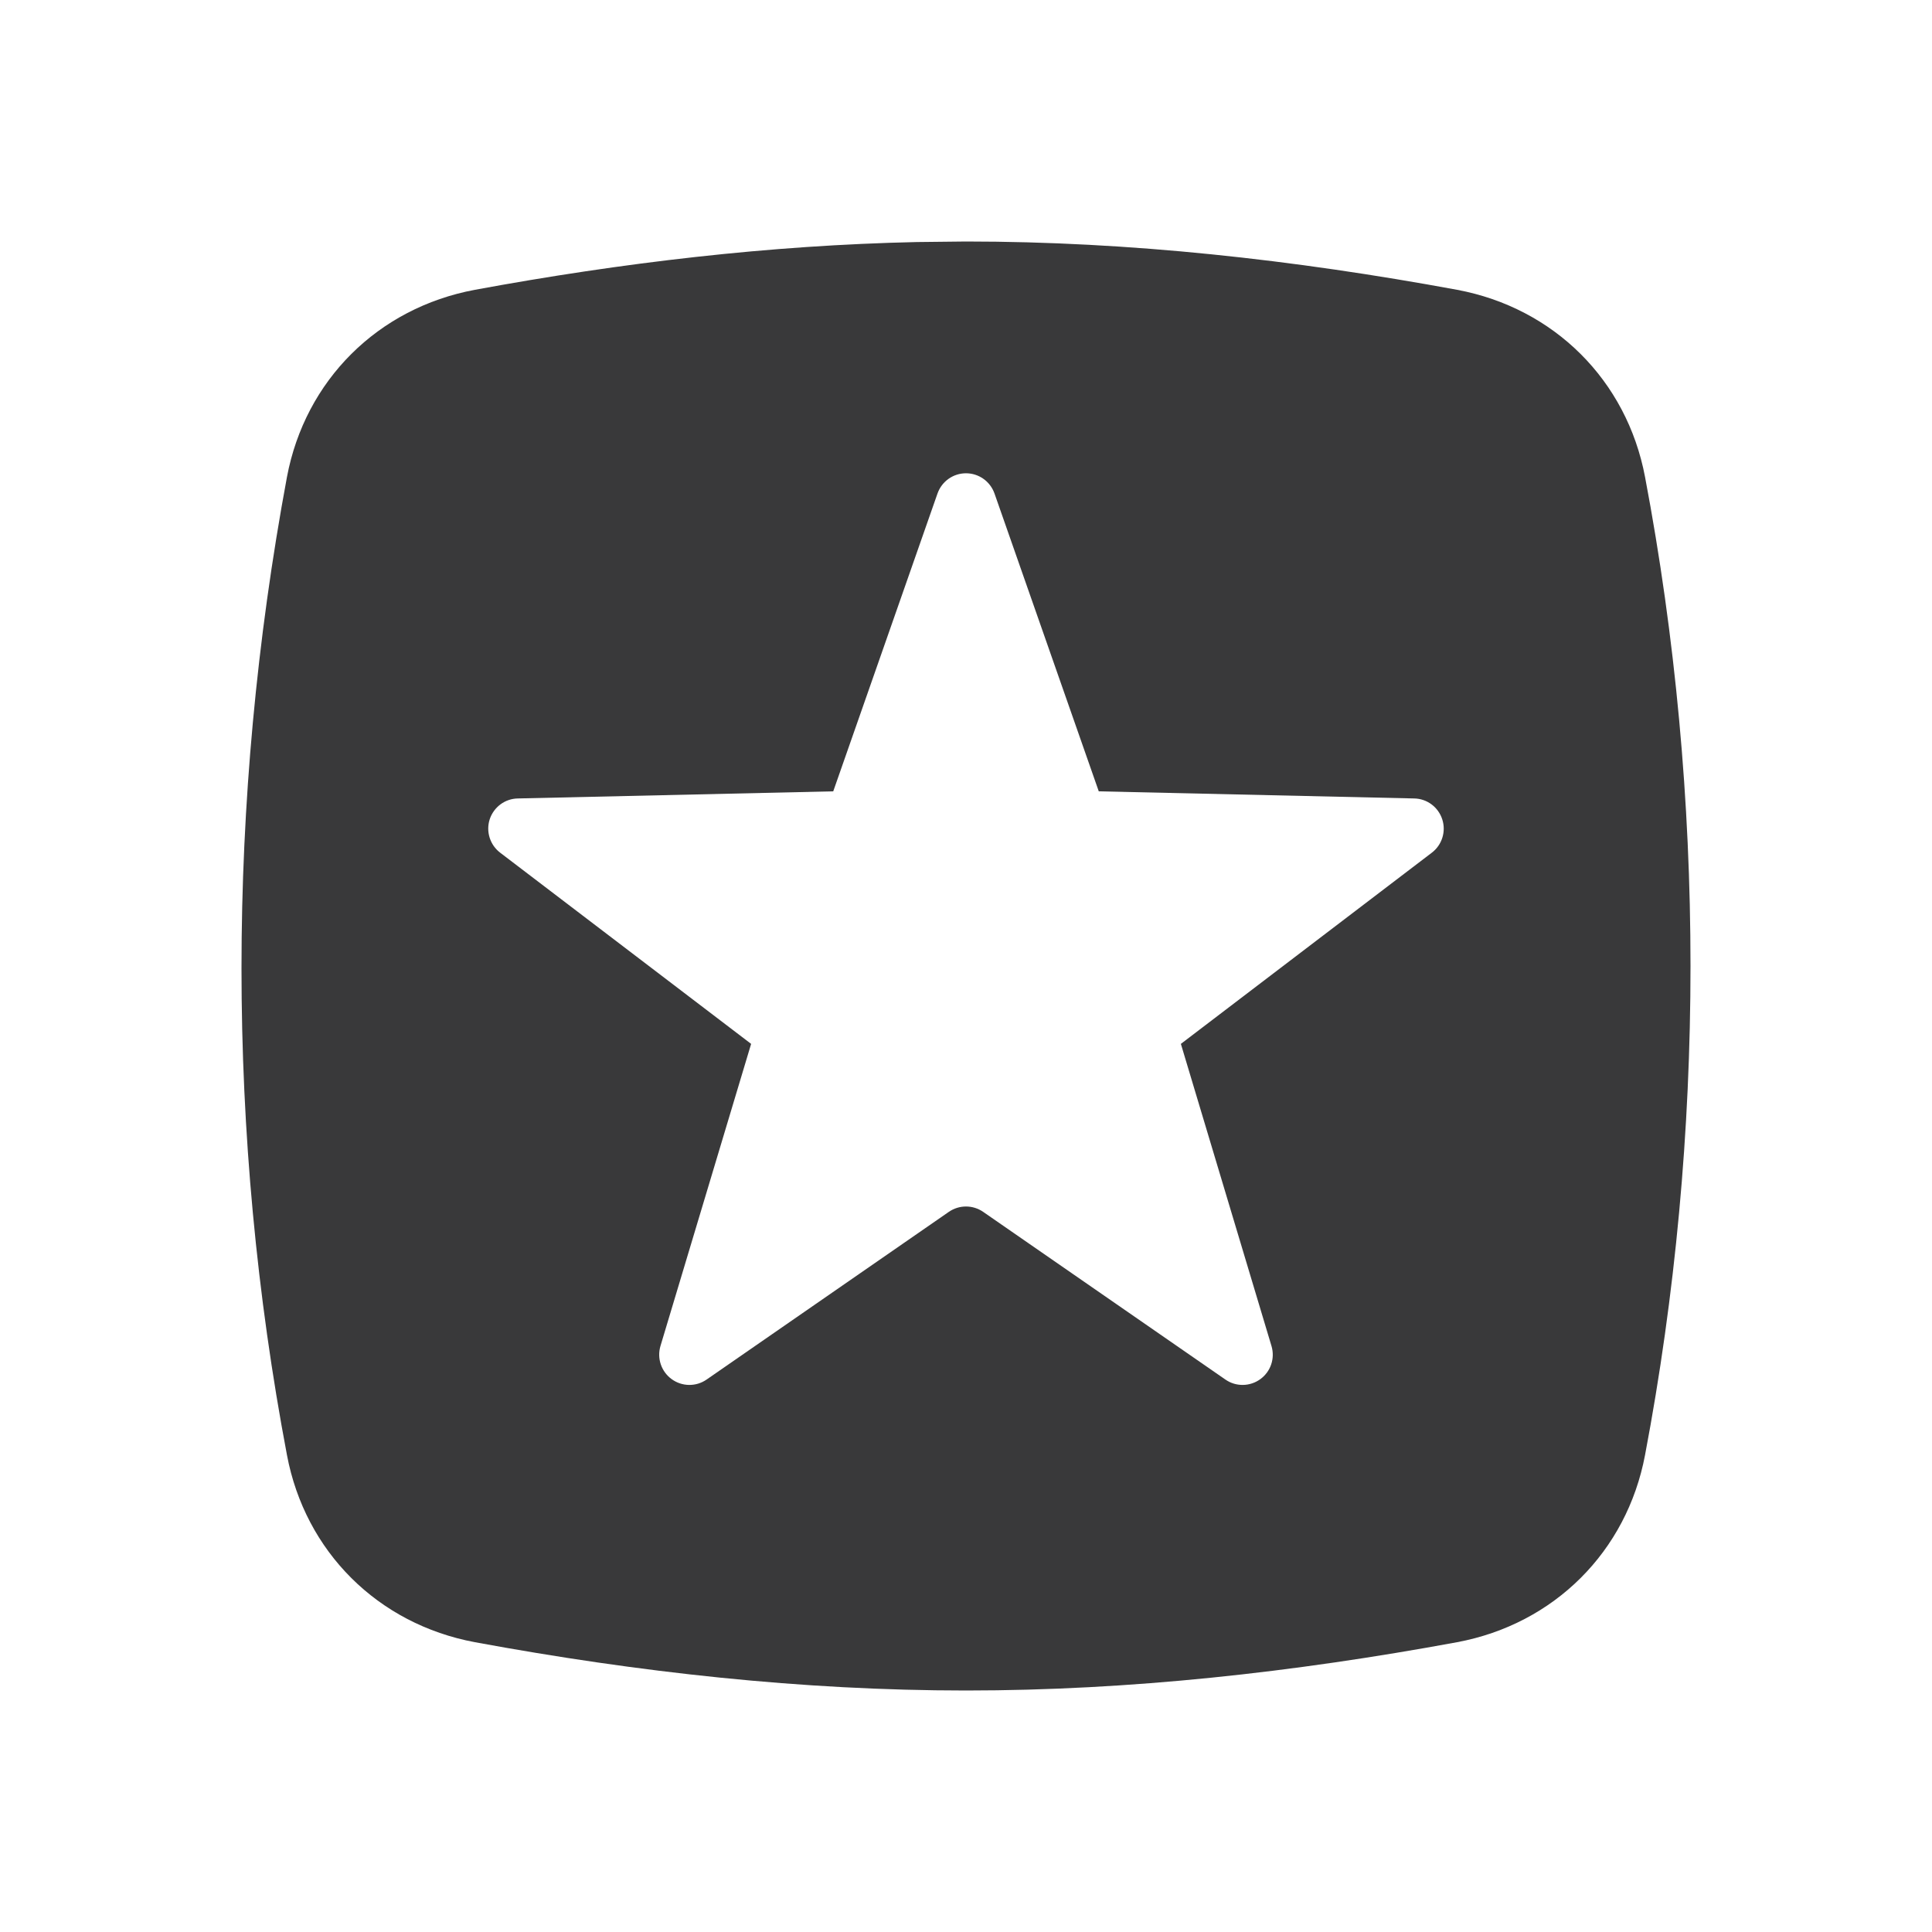 <?xml version="1.0" encoding="UTF-8"?>
<svg width="32px" height="32px" viewBox="0 0 32 32" version="1.1" xmlns="http://www.w3.org/2000/svg" xmlns:xlink="http://www.w3.org/1999/xlink">
    <title>icon/container/device_control_social_media/star</title>
    <g id="Icons-variable-width---for-Exporting-only" stroke="none" stroke-width="1" fill="none" fill-rule="evenodd">
        <g id="icon-/-32-/-star" fill="#39393A">
            <path d="M16,4 C18.711,4 21.423,4.3 24.134,4.8 C25.74,5.1 26.945,6.3 27.247,7.9 C28.251,13.2 28.251,18.8 27.247,24.1 C26.945,25.7 25.74,26.9 24.134,27.2 C21.423,27.7 18.711,28 16,28 C13.289,28 10.578,27.7 7.866,27.2 C6.259,26.9 5.054,25.7 4.753,24.1 C3.749,18.8 3.749,13.3 4.753,7.9 C5.054,6.3 6.259,5.1 7.866,4.8 C10.307,4.35 12.747,4.062 15.186,4.009 L16,4 Z M16.472,8.174 C16.401,7.973 16.212,7.839 16,7.839 C15.787,7.839 15.599,7.973 15.528,8.174 L13.801,13.107 L8.576,13.225 C8.363,13.229 8.178,13.368 8.111,13.57 C8.046,13.772 8.115,13.994 8.284,14.123 L12.441,17.29 L10.939,22.295 C10.879,22.499 10.953,22.718 11.125,22.843 C11.297,22.968 11.528,22.971 11.703,22.85 L15.716,20.072 C15.887,19.954 16.113,19.954 16.284,20.072 L20.297,22.85 C20.471,22.971 20.703,22.968 20.875,22.843 C21.047,22.718 21.121,22.499 21.06,22.295 L19.559,17.29 L23.716,14.123 C23.885,13.994 23.954,13.772 23.888,13.57 C23.822,13.368 23.637,13.229 23.424,13.225 L18.199,13.107 L16.472,8.174 Z" id="●-icon"></path>
        </g>
    </g>
</svg>